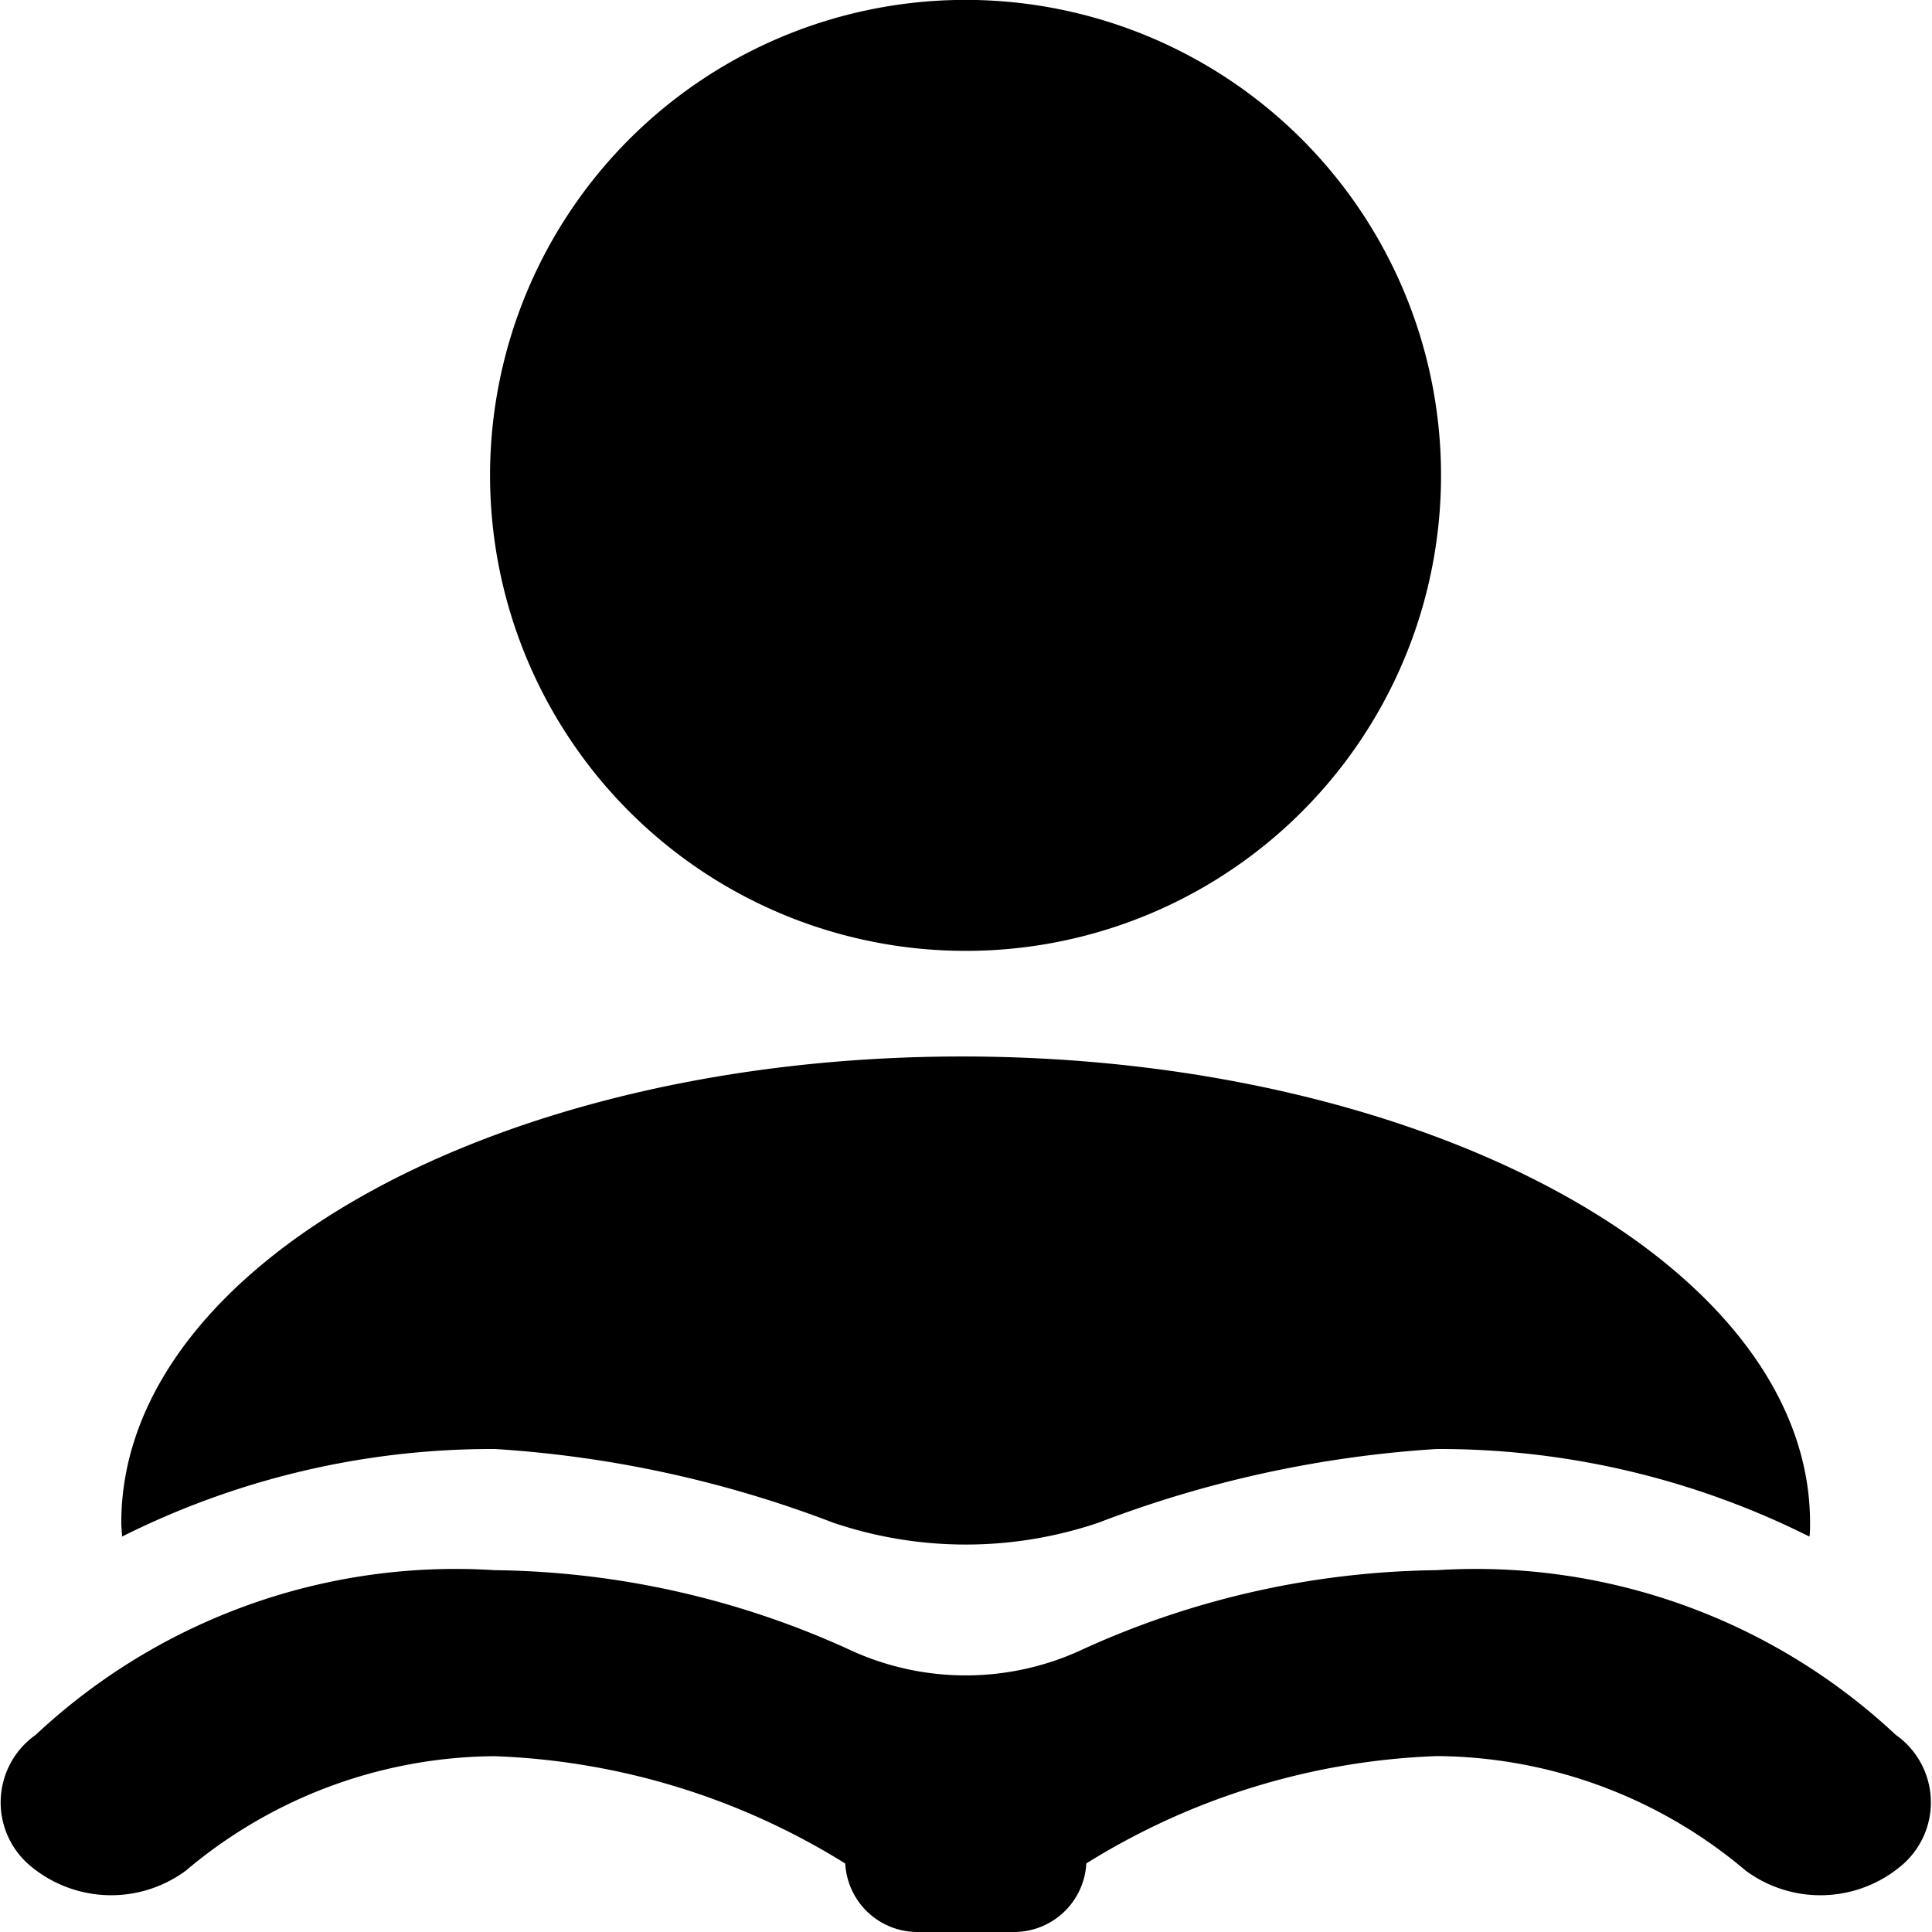 <svg xmlns="http://www.w3.org/2000/svg" width="18" height="18" viewBox="0 0 18 18">
  <defs>
    <style>
      .cls-1 {
        fill-rule: evenodd;
      }
    </style>
  </defs>
  <path id="icon-xuexi" class="cls-1" d="M316.448,156h-0.9a0.674,0.674,0,0,1-.673-0.638,6.633,6.633,0,0,0-3.266-1,4.5,4.5,0,0,0-2.877,1.066,1.172,1.172,0,0,1-1.443-.039,0.77,0.77,0,0,1,.044-1.226,5.722,5.722,0,0,1,4.276-1.534,8.166,8.166,0,0,1,3.345.759,2.571,2.571,0,0,0,2.087,0,8.166,8.166,0,0,1,3.345-.759,5.723,5.723,0,0,1,4.276,1.534,0.769,0.769,0,0,1,.044,1.226,1.17,1.17,0,0,1-1.442.039,4.5,4.5,0,0,0-2.878-1.067,6.626,6.626,0,0,0-3.265,1A0.675,0.675,0,0,1,316.448,156Zm3.939-4.5a10.668,10.668,0,0,0-3.154.687,3.851,3.851,0,0,1-2.469,0,10.662,10.662,0,0,0-3.154-.687,7.693,7.693,0,0,0-3.473.816c0-.042-0.007-0.085-0.007-0.128,0-2.4,3.507-4.345,7.834-4.345s7.9,1.946,7.9,4.346c0,0.044,0,.086-0.006.127A7.7,7.7,0,0,0,320.387,151.5ZM316,146.859a4.43,4.43,0,1,1,4.406-4.012A4.426,4.426,0,0,1,316,146.859Z" transform="translate(-307 -138)"/>
</svg>
